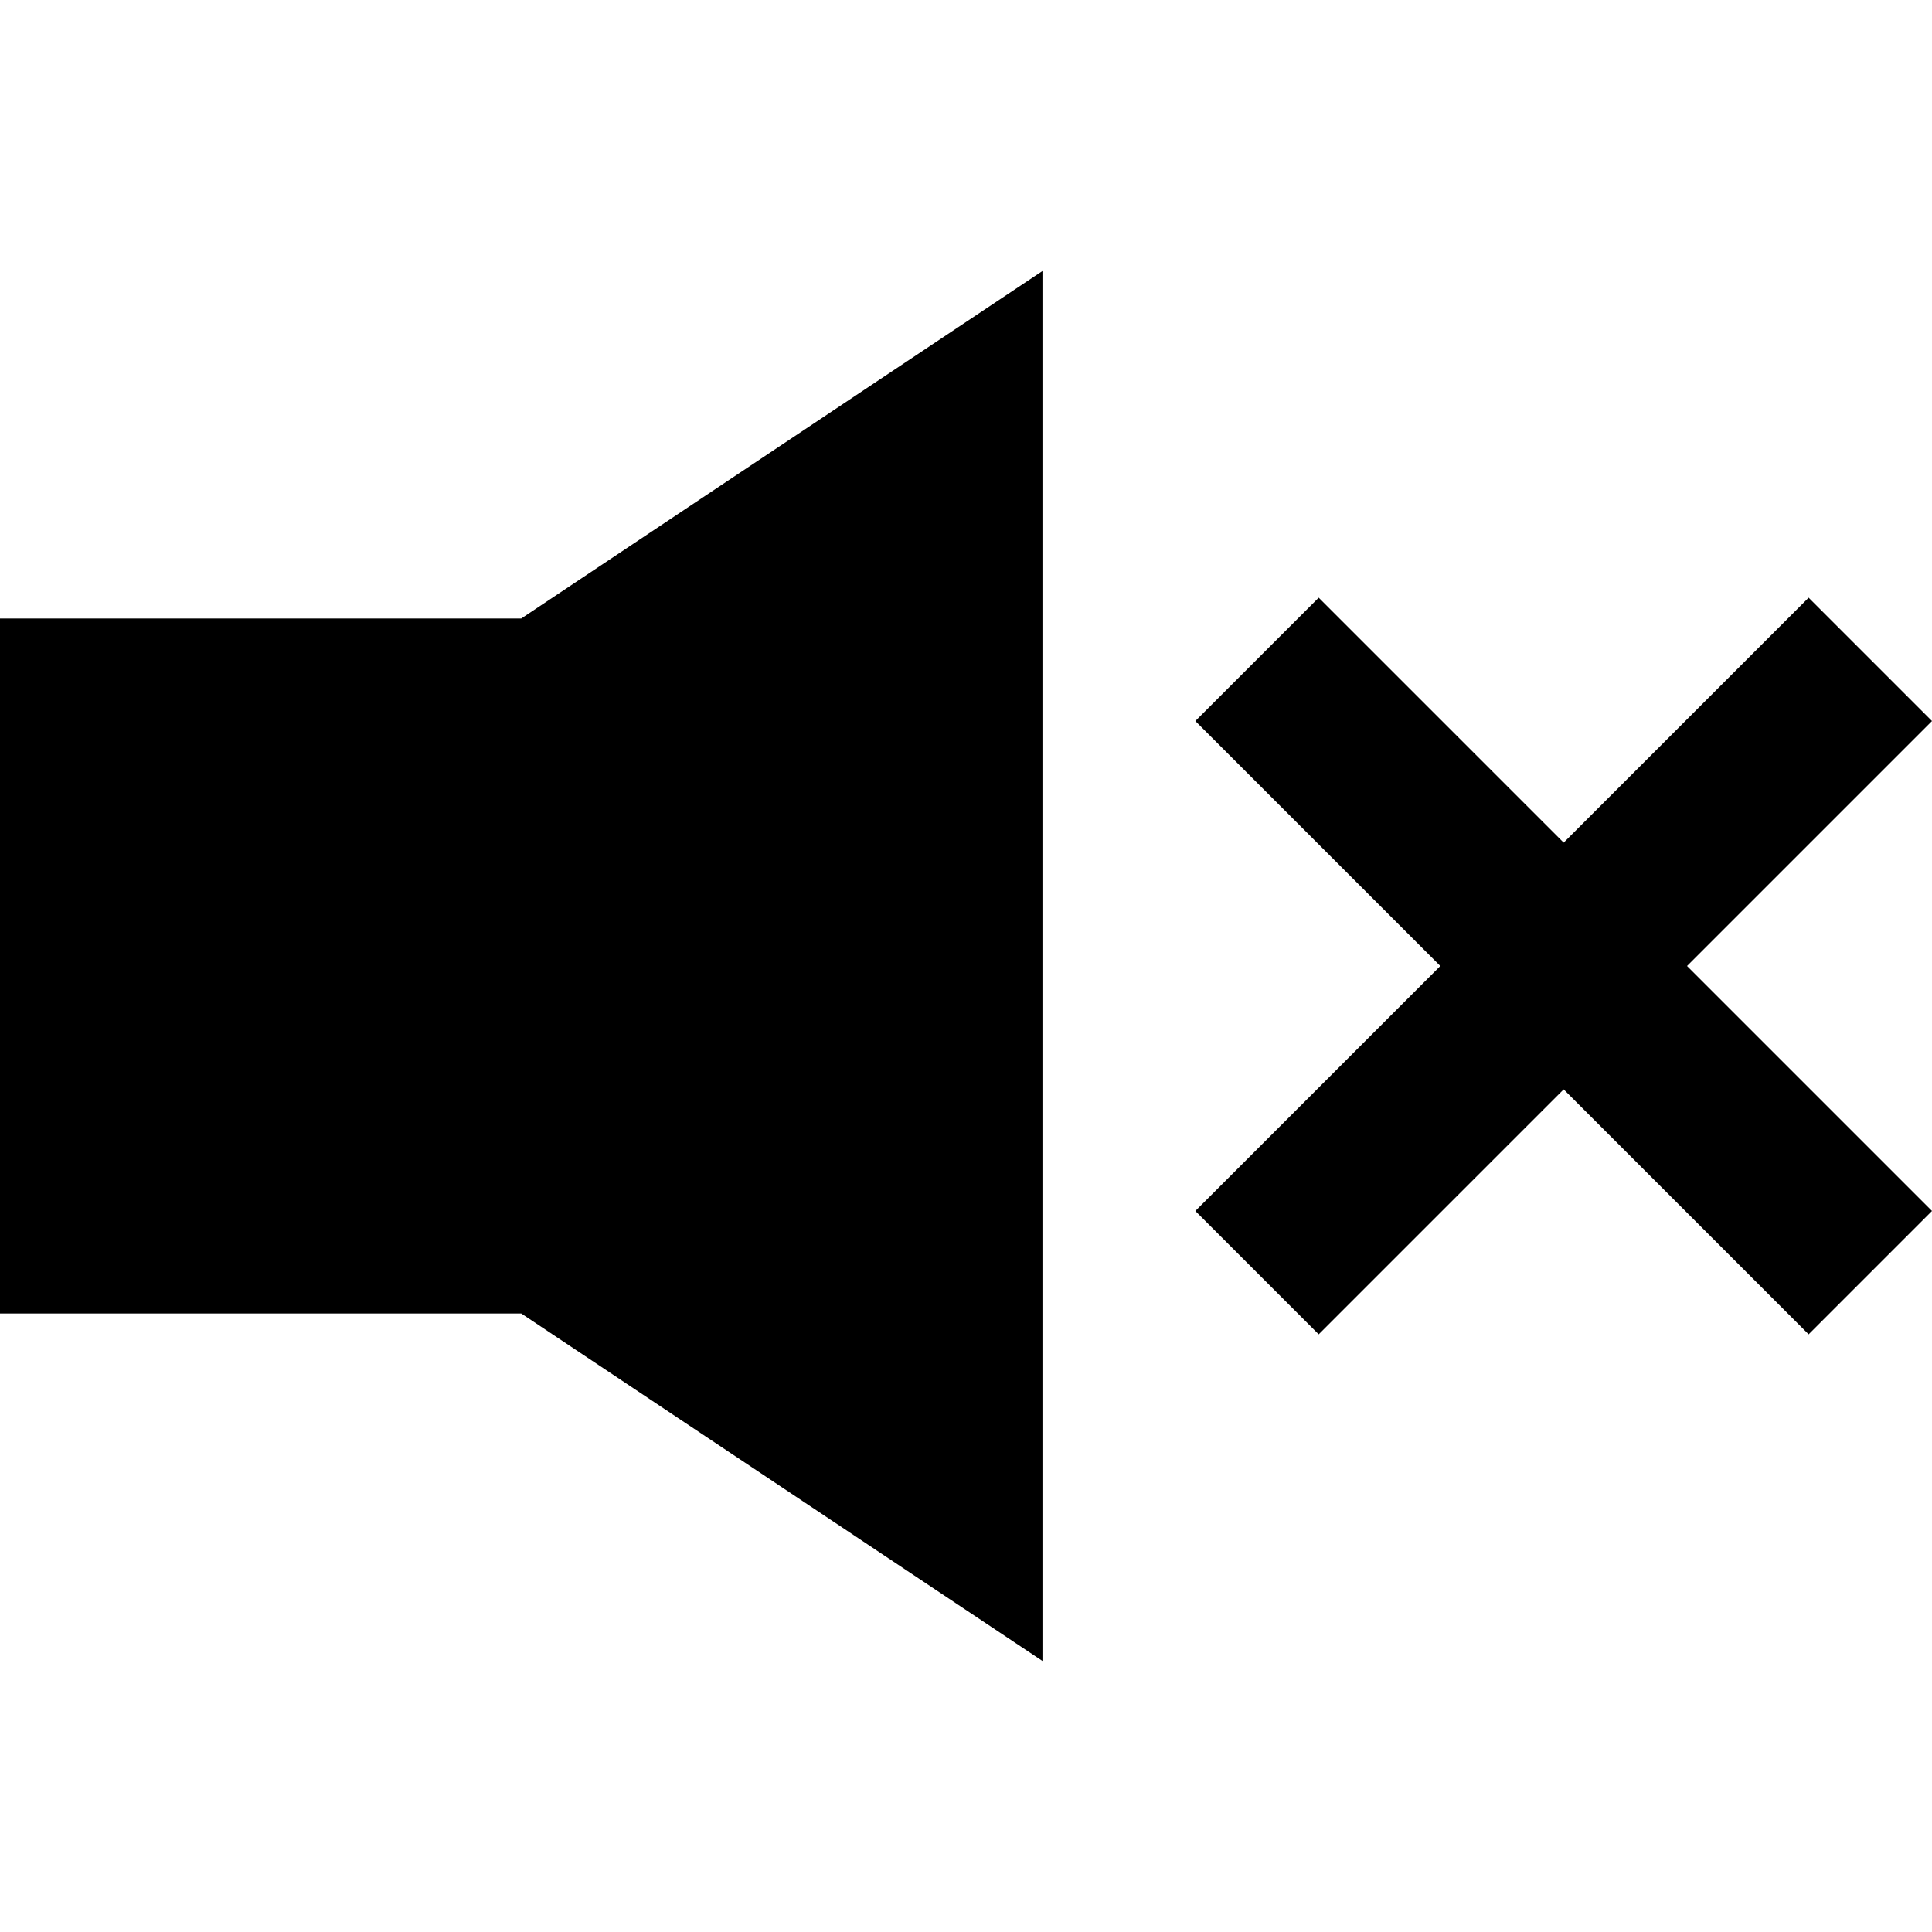 <svg version="1.1" xmlns="http://www.w3.org/2000/svg" width="16" height="16" viewBox="0 0 1024 1024">
    <path d="M0 327.828v368.345h276.259l276.259 184.173v-736.691l-276.259 184.173h-276.259zM894.159 512.001l129.842 129.842-65.382 65.382-129.842-129.842-129.842 129.842-65.382-65.382 129.842-129.842-129.842-129.842 65.382-65.382 129.842 129.842 129.842-129.842 65.382 65.382z"></path>
</svg>
